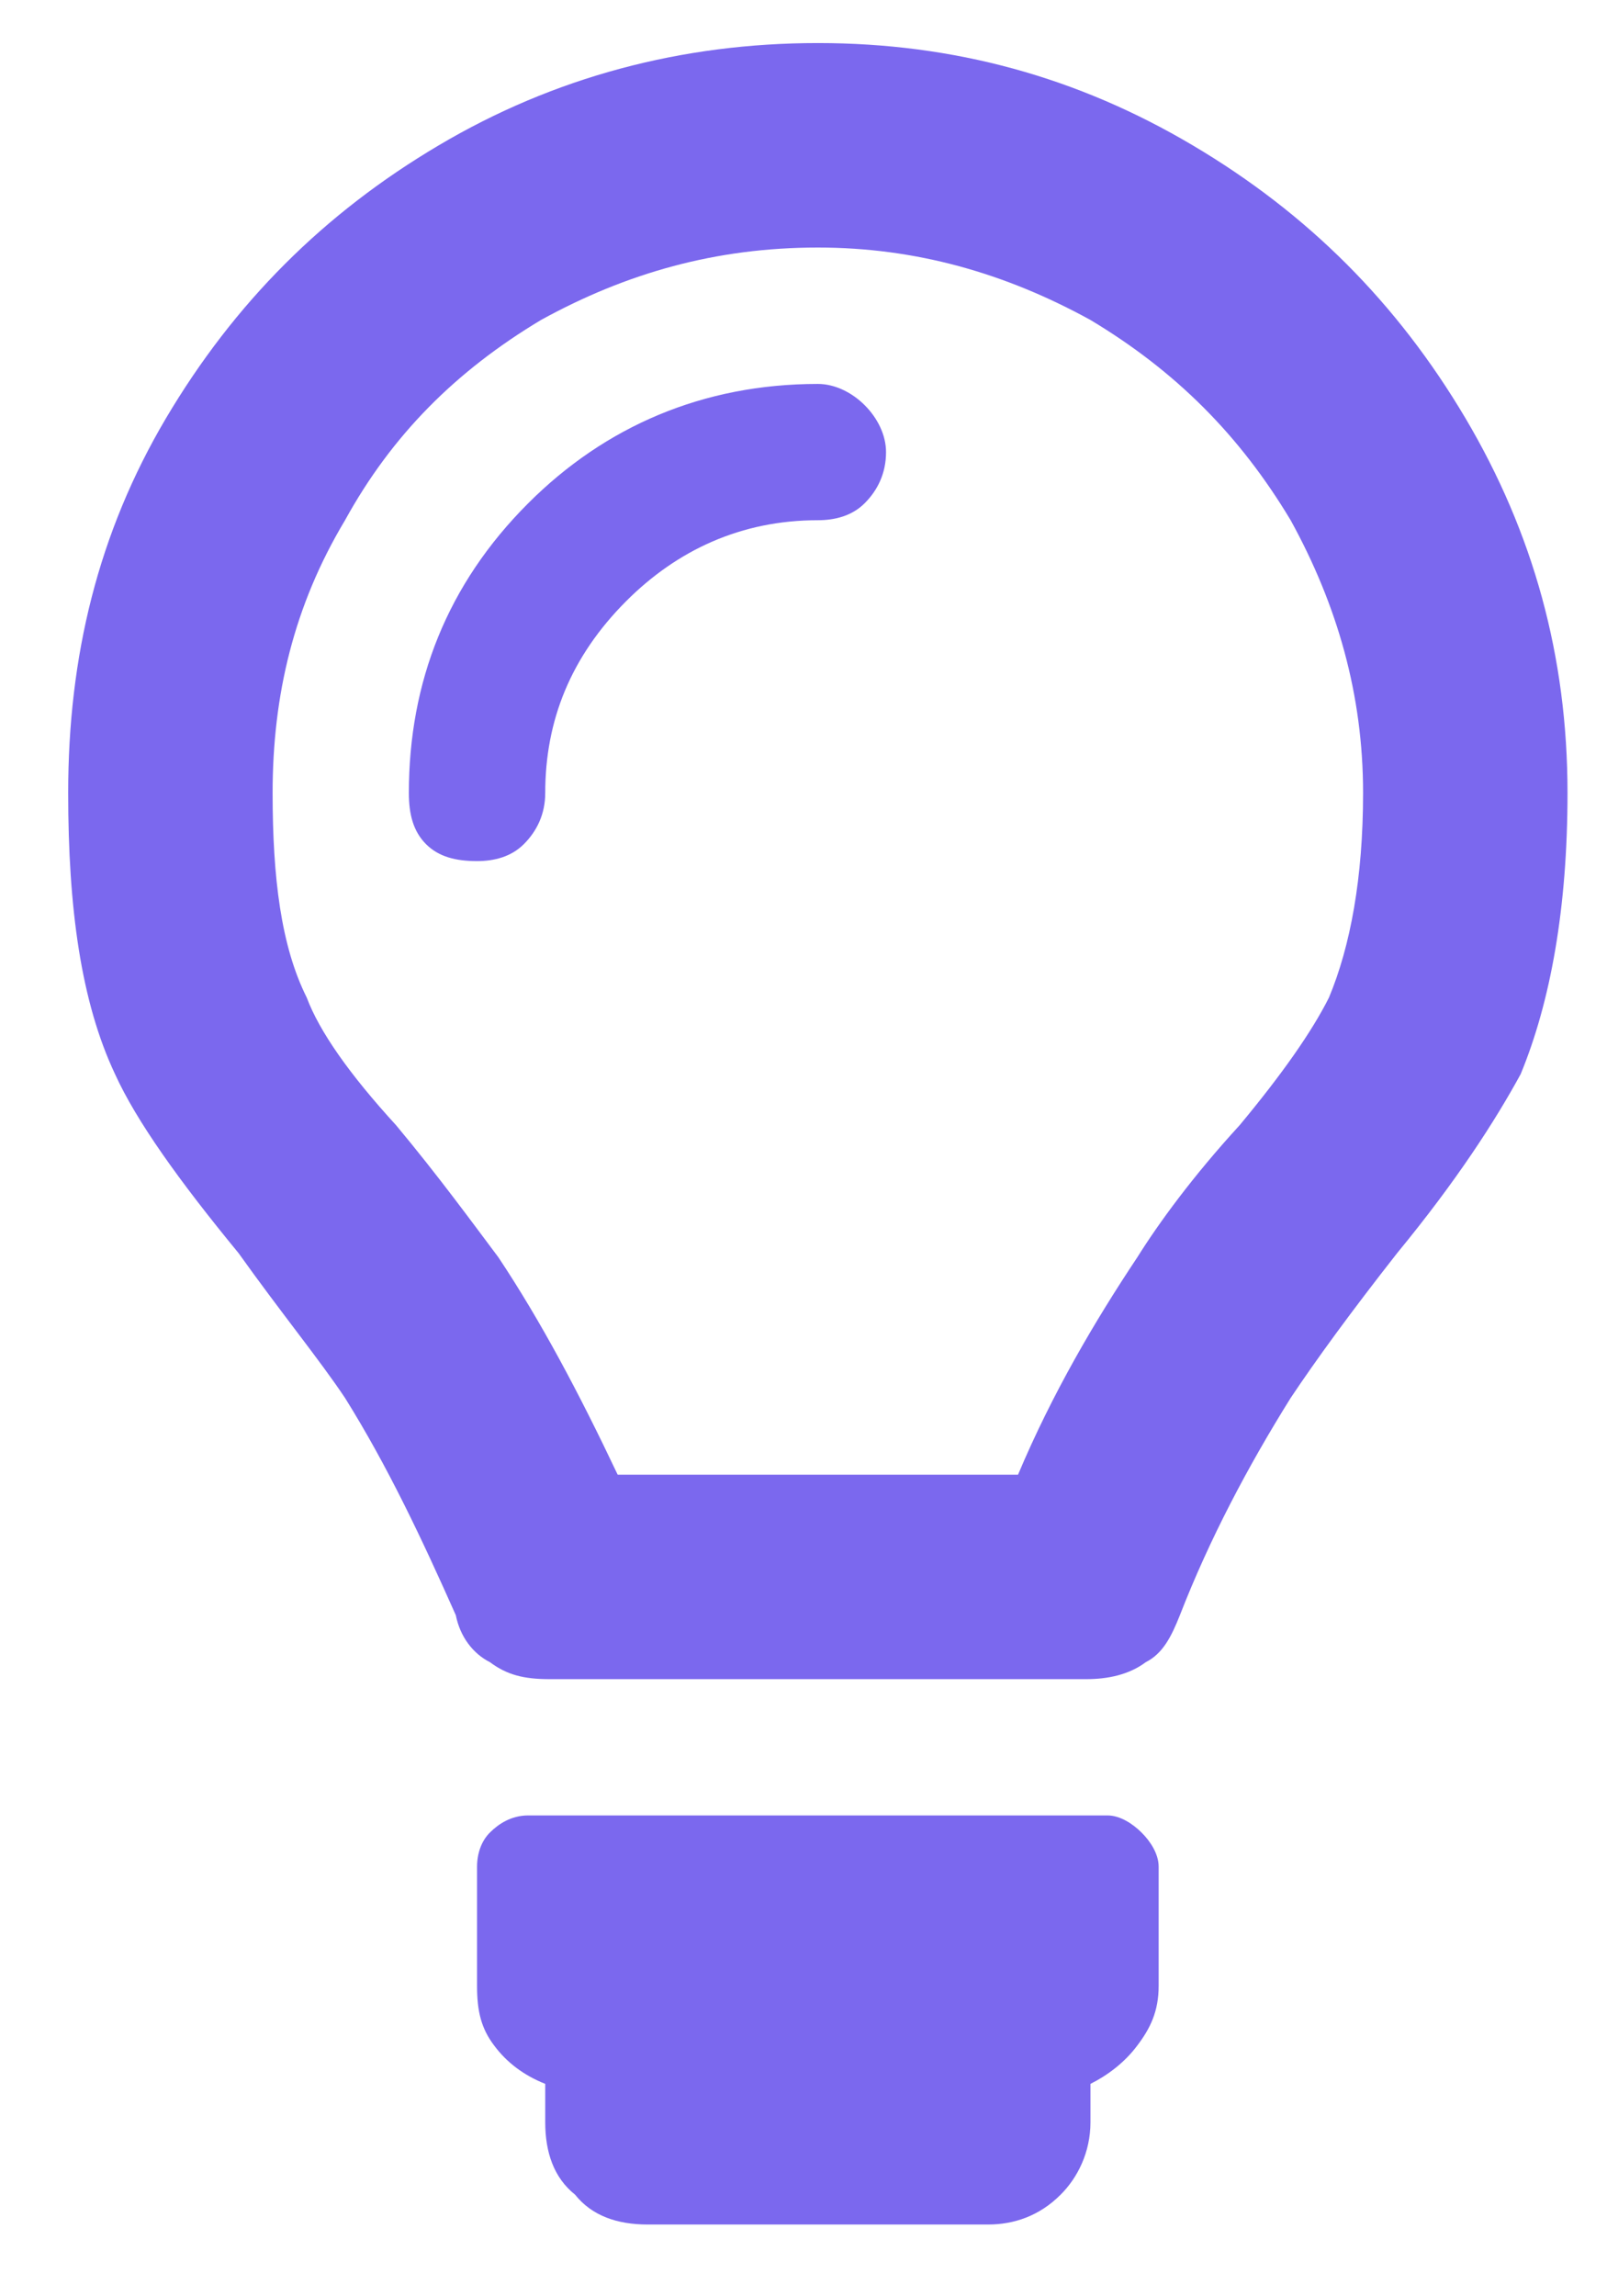 <svg width="14" height="20" viewBox="0 0 14 20" fill="none" xmlns="http://www.w3.org/2000/svg">
<path d="M10.094 16.258C10.094 16.146 10.02 16.035 9.945 15.961C9.871 15.887 9.76 15.812 9.648 15.812H4.602C4.453 15.812 4.342 15.887 4.268 15.961C4.193 16.035 4.156 16.146 4.156 16.258V17.297C4.156 17.52 4.193 17.668 4.305 17.816C4.416 17.965 4.564 18.076 4.75 18.15V18.484C4.75 18.744 4.824 18.967 5.01 19.115C5.158 19.301 5.381 19.375 5.641 19.375H8.609C8.832 19.375 9.055 19.301 9.24 19.115C9.389 18.967 9.5 18.744 9.5 18.484V18.15C9.648 18.076 9.797 17.965 9.908 17.816C10.02 17.668 10.094 17.52 10.094 17.297V16.258ZM4.75 6.906C4.75 7.092 4.676 7.24 4.564 7.352C4.453 7.463 4.305 7.5 4.156 7.5C3.971 7.5 3.822 7.463 3.711 7.352C3.6 7.24 3.562 7.092 3.562 6.906C3.562 5.941 3.896 5.088 4.602 4.383C5.27 3.715 6.123 3.344 7.125 3.344C7.273 3.344 7.422 3.418 7.533 3.529C7.645 3.641 7.719 3.789 7.719 3.938C7.719 4.123 7.645 4.271 7.533 4.383C7.422 4.494 7.273 4.531 7.125 4.531C6.457 4.531 5.9 4.791 5.455 5.236C4.973 5.719 4.75 6.275 4.75 6.906ZM7.125 2.156C6.234 2.156 5.455 2.379 4.713 2.787C3.971 3.232 3.414 3.789 3.006 4.531C2.561 5.273 2.375 6.053 2.375 6.906C2.375 7.648 2.449 8.242 2.672 8.688C2.783 8.984 3.043 9.355 3.451 9.801C3.822 10.246 4.119 10.654 4.342 10.951C4.713 11.508 5.047 12.139 5.381 12.844H8.869C9.166 12.139 9.537 11.508 9.908 10.951C10.094 10.654 10.391 10.246 10.799 9.801C11.17 9.355 11.43 8.984 11.578 8.688C11.764 8.242 11.875 7.648 11.875 6.906C11.875 6.053 11.652 5.273 11.244 4.531C10.799 3.789 10.242 3.232 9.5 2.787C8.758 2.379 7.979 2.156 7.125 2.156ZM7.125 0.375C8.312 0.375 9.389 0.672 10.391 1.266C11.393 1.859 12.172 2.639 12.766 3.641C13.359 4.643 13.656 5.719 13.656 6.906C13.656 7.908 13.508 8.725 13.248 9.355C13.025 9.764 12.691 10.283 12.172 10.914C11.764 11.434 11.467 11.842 11.244 12.176C10.873 12.77 10.539 13.4 10.279 14.068C10.205 14.254 10.131 14.402 9.982 14.477C9.834 14.588 9.648 14.625 9.463 14.625H4.787C4.564 14.625 4.416 14.588 4.268 14.477C4.119 14.402 4.008 14.254 3.971 14.068C3.674 13.4 3.377 12.77 3.006 12.176C2.783 11.842 2.449 11.434 2.078 10.914C1.559 10.283 1.188 9.764 1.002 9.355C0.705 8.725 0.594 7.908 0.594 6.906C0.594 5.719 0.854 4.643 1.447 3.641C2.041 2.639 2.82 1.859 3.822 1.266C4.824 0.672 5.938 0.375 7.125 0.375Z" fill="#7B68EE"/>
</svg>
